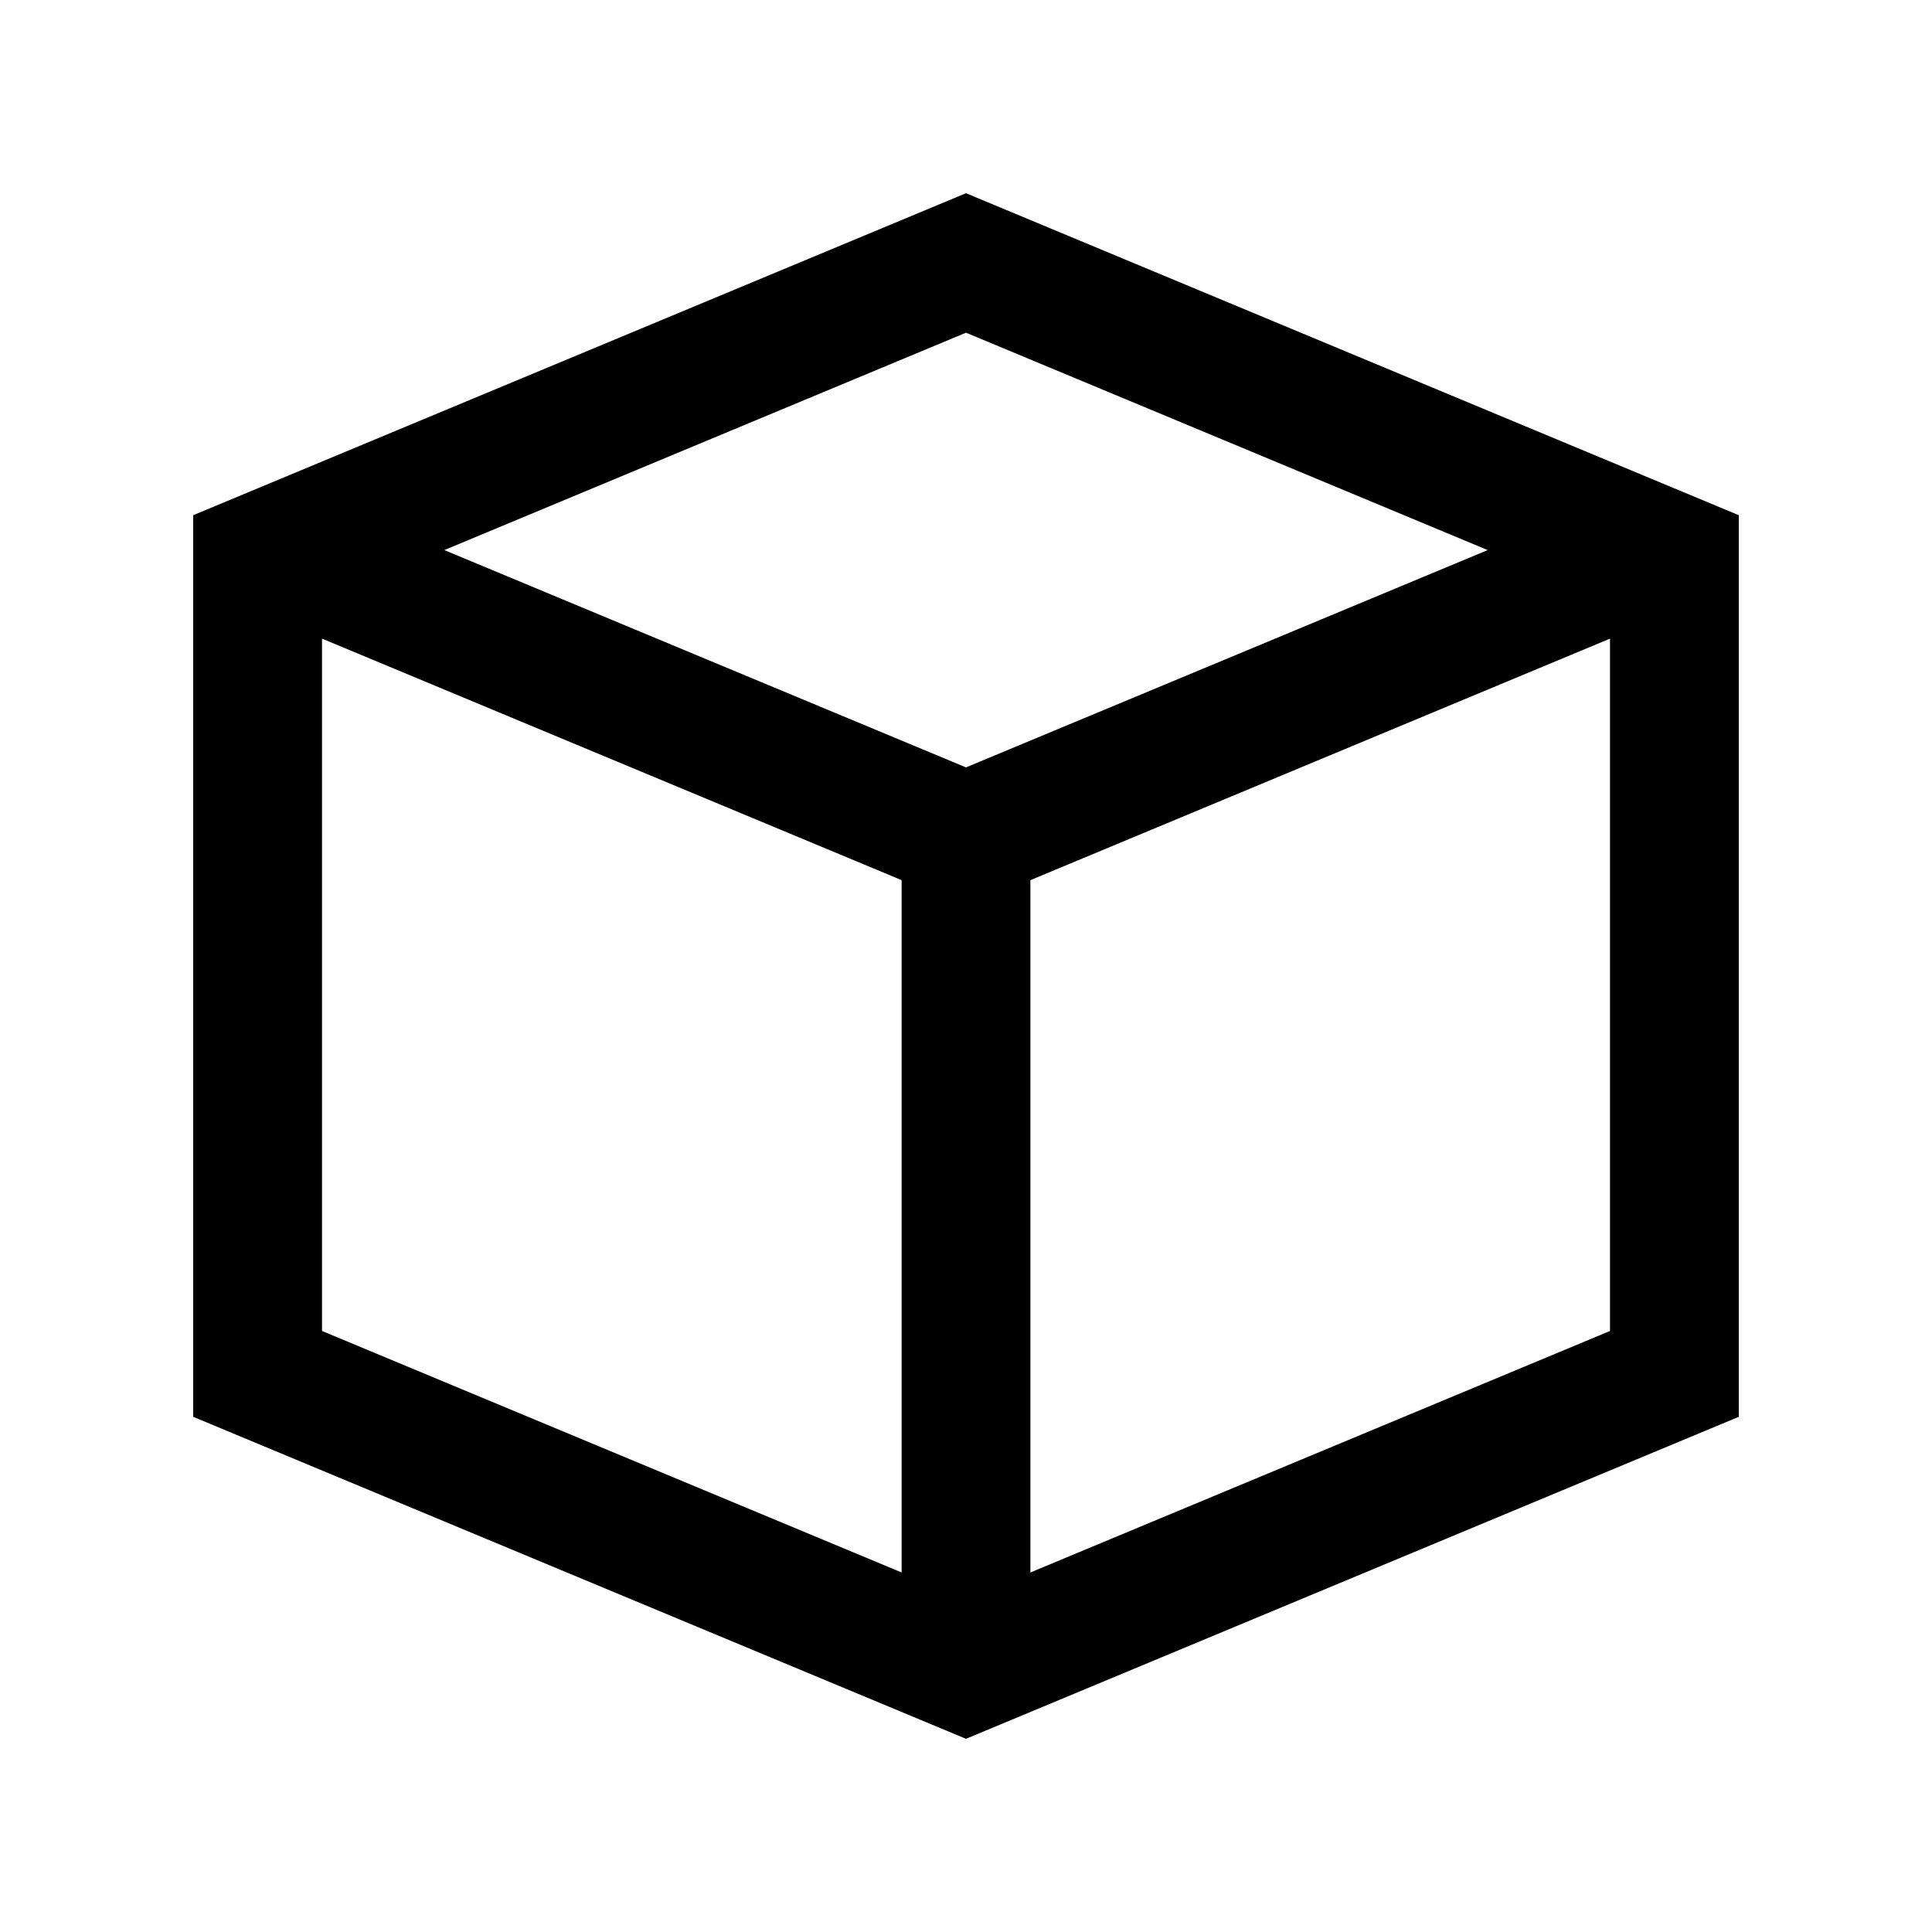 <?xml version="1.0" encoding="utf-8"?>
<!-- Generator: Adobe Illustrator 16.0.0, SVG Export Plug-In . SVG Version: 6.00 Build 0)  -->
<!DOCTYPE svg PUBLIC "-//W3C//DTD SVG 1.0//EN" "http://www.w3.org/TR/2001/REC-SVG-20010904/DTD/svg10.dtd">
<svg version="1.0" id="Layer_1" xmlns="http://www.w3.org/2000/svg" xmlns:xlink="http://www.w3.org/1999/xlink" x="0px" y="0px"
	 width="100px" height="100px" viewBox="0 0 100 100" enable-background="new 0 0 100 100" xml:space="preserve">
<path d="M50,10L10,26.667v46.667L50,90l40-16.666V26.667L50,10z M77.002,28.472L50,39.72L22.998,28.472L50,17.22L77.002,28.472z
	 M16.667,33.055l30,12.501v35.834l0,0l-30-12.5V33.055z M83.333,68.891l-30,12.5l0,0V45.557l30-12.501V68.891z"/>
</svg>
